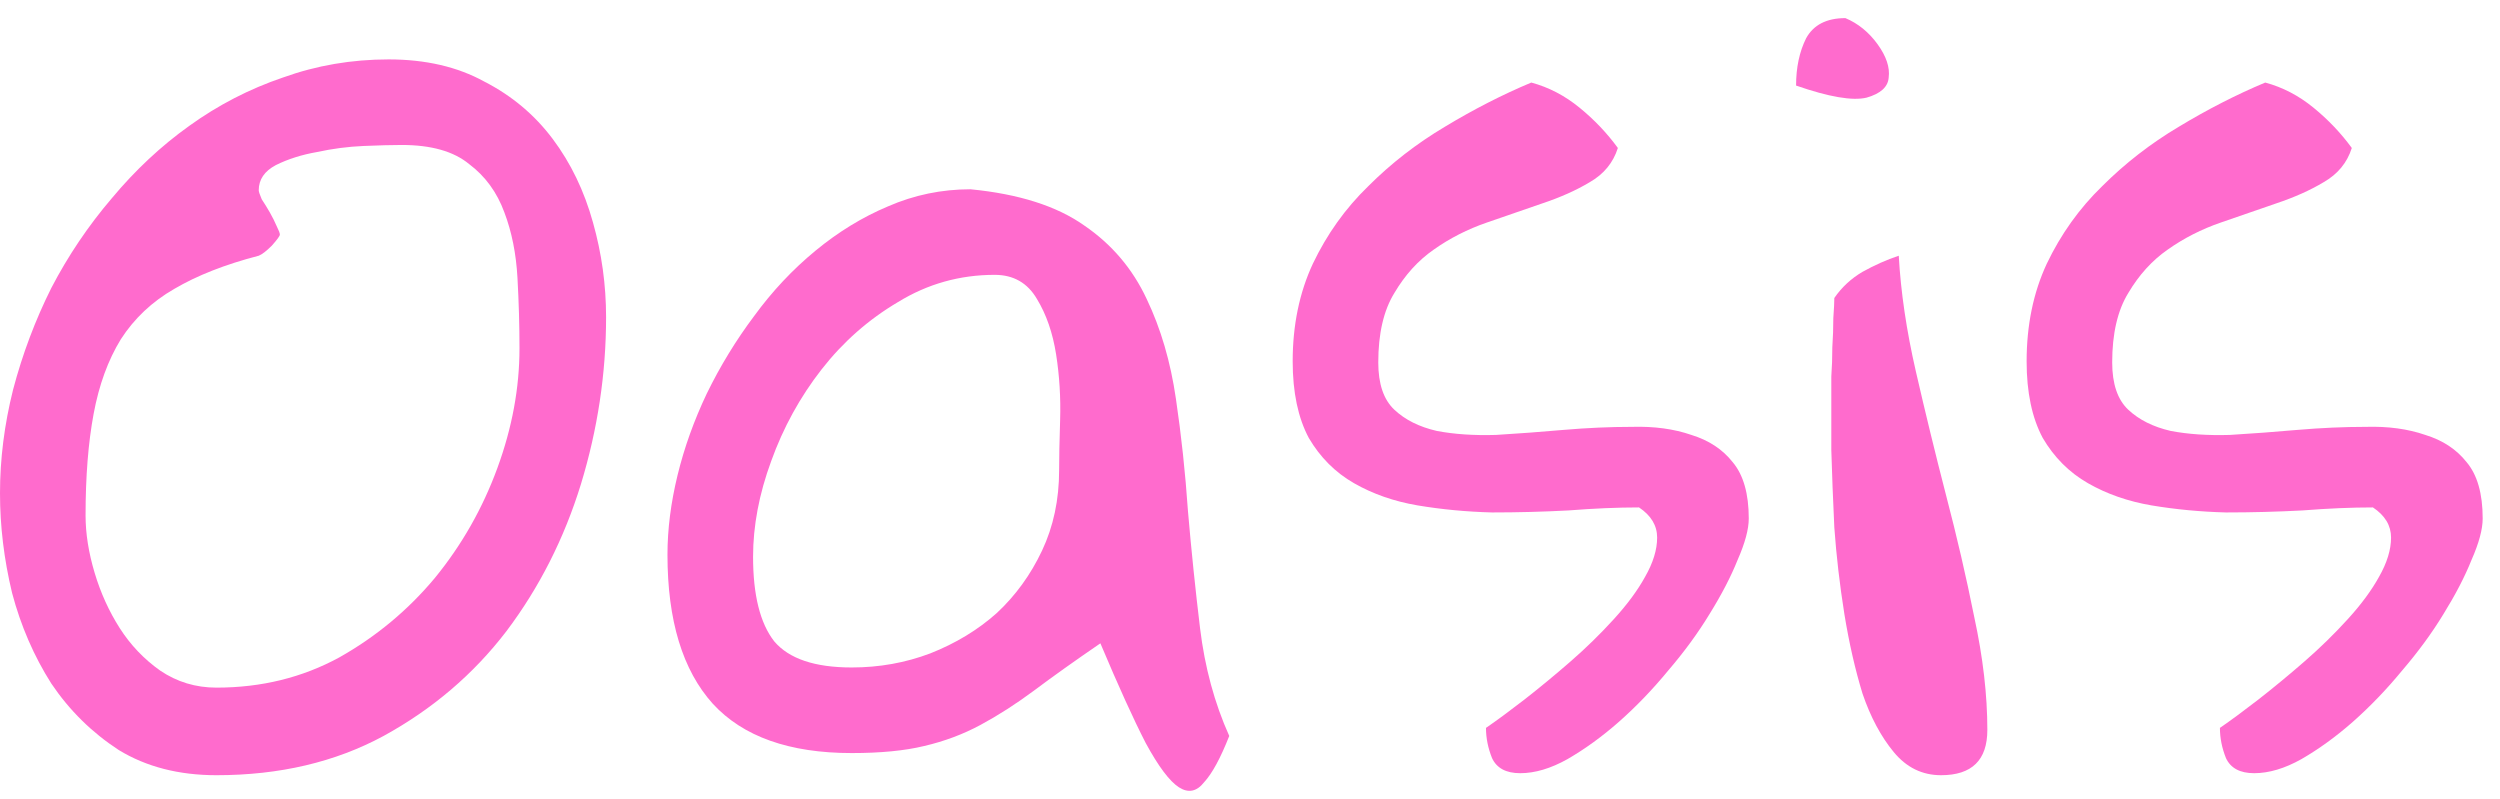 <svg width="97" height="31" viewBox="0 0 97 31" fill="none" xmlns="http://www.w3.org/2000/svg">
<path d="M86.133 28.242C86.549 27.956 87.044 27.591 87.617 27.148C88.216 26.68 88.815 26.185 89.414 25.664C90.013 25.143 90.573 24.596 91.094 24.023C91.615 23.451 92.018 22.904 92.305 22.383C92.617 21.836 92.773 21.328 92.773 20.859C92.773 20.391 92.539 20 92.07 19.688C91.237 19.688 90.326 19.727 89.336 19.805C88.346 19.857 87.357 19.883 86.367 19.883C85.378 19.857 84.414 19.766 83.477 19.609C82.565 19.453 81.745 19.167 81.016 18.75C80.287 18.333 79.701 17.747 79.258 16.992C78.841 16.211 78.633 15.221 78.633 14.023C78.633 12.617 78.893 11.354 79.414 10.234C79.961 9.089 80.677 8.086 81.562 7.227C82.448 6.341 83.438 5.573 84.531 4.922C85.651 4.245 86.771 3.672 87.891 3.203C88.568 3.385 89.193 3.711 89.766 4.18C90.338 4.648 90.833 5.169 91.25 5.742C91.068 6.315 90.703 6.758 90.156 7.07C89.635 7.383 89.023 7.656 88.32 7.891C87.643 8.125 86.927 8.372 86.172 8.633C85.417 8.893 84.727 9.245 84.102 9.688C83.503 10.104 82.995 10.664 82.578 11.367C82.162 12.044 81.953 12.943 81.953 14.062C81.953 14.896 82.162 15.508 82.578 15.898C82.995 16.289 83.542 16.562 84.219 16.719C84.896 16.849 85.664 16.901 86.523 16.875C87.383 16.823 88.255 16.758 89.141 16.68C90.052 16.602 90.938 16.562 91.797 16.562C92.656 16.537 93.424 16.641 94.102 16.875C94.779 17.083 95.312 17.435 95.703 17.93C96.12 18.424 96.328 19.154 96.328 20.117C96.328 20.534 96.185 21.068 95.898 21.719C95.638 22.37 95.273 23.073 94.805 23.828C94.362 24.557 93.828 25.287 93.203 26.016C92.604 26.745 91.966 27.409 91.289 28.008C90.638 28.581 89.974 29.062 89.297 29.453C88.646 29.818 88.034 30 87.461 30C86.914 30 86.549 29.805 86.367 29.414C86.211 29.023 86.133 28.633 86.133 28.242Z" fill="#FF6BCD"/>
<path d="M71.055 15.352C71.055 15.195 71.055 14.948 71.055 14.609C71.081 14.245 71.094 13.867 71.094 13.477C71.12 13.086 71.133 12.708 71.133 12.344C71.159 11.979 71.172 11.719 71.172 11.562C71.458 11.146 71.823 10.807 72.266 10.547C72.734 10.287 73.203 10.078 73.672 9.922C73.75 11.328 73.971 12.825 74.336 14.414C74.701 16.003 75.091 17.604 75.508 19.219C75.924 20.807 76.289 22.383 76.602 23.945C76.94 25.508 77.109 26.966 77.109 28.32C77.109 29.492 76.51 30.078 75.312 30.078C74.583 30.078 73.971 29.779 73.477 29.18C72.982 28.581 72.578 27.826 72.266 26.914C71.979 25.977 71.745 24.948 71.562 23.828C71.38 22.682 71.25 21.562 71.172 20.469C71.12 19.375 71.081 18.372 71.055 17.461C71.055 16.549 71.055 15.846 71.055 15.352ZM71.602 0.703C72.096 0.911 72.513 1.25 72.852 1.719C73.19 2.188 73.333 2.617 73.281 3.008C73.255 3.372 72.969 3.633 72.422 3.789C71.875 3.919 70.963 3.763 69.688 3.32C69.688 2.617 69.818 2.005 70.078 1.484C70.365 0.964 70.872 0.703 71.602 0.703Z" fill="#FF6BCD"/>
<path d="M57.656 28.242C58.073 27.956 58.568 27.591 59.141 27.148C59.74 26.68 60.339 26.185 60.938 25.664C61.536 25.143 62.096 24.596 62.617 24.023C63.138 23.451 63.542 22.904 63.828 22.383C64.141 21.836 64.297 21.328 64.297 20.859C64.297 20.391 64.062 20 63.594 19.688C62.76 19.688 61.849 19.727 60.859 19.805C59.87 19.857 58.88 19.883 57.891 19.883C56.901 19.857 55.938 19.766 55 19.609C54.089 19.453 53.268 19.167 52.539 18.75C51.81 18.333 51.224 17.747 50.781 16.992C50.365 16.211 50.156 15.221 50.156 14.023C50.156 12.617 50.417 11.354 50.938 10.234C51.484 9.089 52.2 8.086 53.086 7.227C53.971 6.341 54.961 5.573 56.055 4.922C57.175 4.245 58.294 3.672 59.414 3.203C60.091 3.385 60.716 3.711 61.289 4.18C61.862 4.648 62.357 5.169 62.773 5.742C62.591 6.315 62.227 6.758 61.68 7.07C61.159 7.383 60.547 7.656 59.844 7.891C59.167 8.125 58.45 8.372 57.695 8.633C56.94 8.893 56.25 9.245 55.625 9.688C55.026 10.104 54.518 10.664 54.102 11.367C53.685 12.044 53.477 12.943 53.477 14.062C53.477 14.896 53.685 15.508 54.102 15.898C54.518 16.289 55.065 16.562 55.742 16.719C56.419 16.849 57.188 16.901 58.047 16.875C58.906 16.823 59.779 16.758 60.664 16.68C61.575 16.602 62.461 16.562 63.32 16.562C64.18 16.537 64.948 16.641 65.625 16.875C66.302 17.083 66.836 17.435 67.227 17.93C67.643 18.424 67.852 19.154 67.852 20.117C67.852 20.534 67.708 21.068 67.422 21.719C67.162 22.37 66.797 23.073 66.328 23.828C65.885 24.557 65.352 25.287 64.727 26.016C64.128 26.745 63.49 27.409 62.812 28.008C62.161 28.581 61.497 29.062 60.82 29.453C60.169 29.818 59.557 30 58.984 30C58.438 30 58.073 29.805 57.891 29.414C57.734 29.023 57.656 28.633 57.656 28.242Z" fill="#FF6BCD"/>
<path d="M42.695 24.961C41.706 25.638 40.846 26.25 40.117 26.797C39.414 27.318 38.724 27.76 38.047 28.125C37.37 28.49 36.641 28.763 35.859 28.945C35.104 29.128 34.167 29.219 33.047 29.219C30.625 29.219 28.828 28.581 27.656 27.305C26.484 26.003 25.898 24.076 25.898 21.523C25.898 20.534 26.029 19.505 26.289 18.438C26.549 17.37 26.927 16.315 27.422 15.273C27.943 14.206 28.555 13.203 29.258 12.266C29.961 11.302 30.755 10.456 31.641 9.727C32.526 8.997 33.464 8.424 34.453 8.008C35.469 7.565 36.536 7.344 37.656 7.344C39.531 7.526 41.003 7.995 42.07 8.75C43.138 9.479 43.945 10.43 44.492 11.602C45.039 12.747 45.417 14.037 45.625 15.469C45.833 16.875 45.99 18.333 46.094 19.844C46.224 21.354 46.38 22.865 46.562 24.375C46.745 25.885 47.122 27.279 47.695 28.555C47.357 29.414 47.031 30.013 46.719 30.352C46.432 30.716 46.107 30.781 45.742 30.547C45.378 30.312 44.948 29.74 44.453 28.828C43.984 27.917 43.398 26.628 42.695 24.961ZM29.219 21.602C29.219 23.086 29.492 24.18 30.039 24.883C30.612 25.56 31.615 25.898 33.047 25.898C34.115 25.898 35.13 25.716 36.094 25.352C37.083 24.961 37.943 24.44 38.672 23.789C39.401 23.112 39.987 22.305 40.43 21.367C40.872 20.43 41.094 19.388 41.094 18.242C41.094 17.773 41.107 17.122 41.133 16.289C41.159 15.43 41.107 14.583 40.977 13.75C40.846 12.917 40.599 12.2 40.234 11.602C39.87 10.977 39.323 10.664 38.594 10.664C37.24 10.664 35.99 11.016 34.844 11.719C33.698 12.396 32.708 13.268 31.875 14.336C31.042 15.404 30.391 16.588 29.922 17.891C29.453 19.167 29.219 20.404 29.219 21.602Z" fill="#FF6BCD"/>
<path d="M0 19.141C0 17.812 0.169 16.471 0.508 15.117C0.872 13.737 1.367 12.422 1.992 11.172C2.643 9.922 3.424 8.763 4.336 7.695C5.247 6.602 6.25 5.664 7.344 4.883C8.464 4.076 9.674 3.451 10.977 3.008C12.279 2.539 13.646 2.305 15.078 2.305C16.51 2.305 17.747 2.591 18.789 3.164C19.857 3.711 20.742 4.453 21.445 5.391C22.148 6.328 22.669 7.409 23.008 8.633C23.346 9.831 23.516 11.055 23.516 12.305C23.516 14.492 23.19 16.654 22.539 18.789C21.888 20.898 20.924 22.799 19.648 24.492C18.372 26.159 16.784 27.513 14.883 28.555C13.008 29.57 10.846 30.078 8.398 30.078C6.94 30.078 5.677 29.753 4.609 29.102C3.568 28.424 2.695 27.565 1.992 26.523C1.315 25.456 0.807 24.284 0.469 23.008C0.156 21.706 0 20.417 0 19.141ZM3.32 20C3.32 20.703 3.438 21.445 3.672 22.227C3.906 23.008 4.232 23.724 4.648 24.375C5.065 25.026 5.586 25.573 6.211 26.016C6.862 26.458 7.591 26.68 8.398 26.68C10.143 26.68 11.732 26.289 13.164 25.508C14.596 24.701 15.833 23.672 16.875 22.422C17.917 21.146 18.724 19.727 19.297 18.164C19.87 16.602 20.156 15.052 20.156 13.516C20.156 12.63 20.13 11.719 20.078 10.781C20.026 9.844 19.857 8.997 19.57 8.242C19.284 7.461 18.828 6.836 18.203 6.367C17.604 5.872 16.732 5.625 15.586 5.625C15.221 5.625 14.727 5.638 14.102 5.664C13.503 5.69 12.904 5.768 12.305 5.898C11.706 6.003 11.172 6.172 10.703 6.406C10.26 6.641 10.039 6.966 10.039 7.383C10.039 7.435 10.078 7.552 10.156 7.734C10.26 7.891 10.365 8.06 10.469 8.242C10.573 8.424 10.664 8.607 10.742 8.789C10.82 8.945 10.859 9.049 10.859 9.102C10.859 9.154 10.755 9.297 10.547 9.531C10.338 9.74 10.169 9.87 10.039 9.922C8.737 10.26 7.643 10.69 6.758 11.211C5.898 11.706 5.208 12.357 4.688 13.164C4.193 13.971 3.841 14.935 3.633 16.055C3.424 17.174 3.32 18.49 3.32 20Z" fill="#FF6BCD"/>
</svg>
